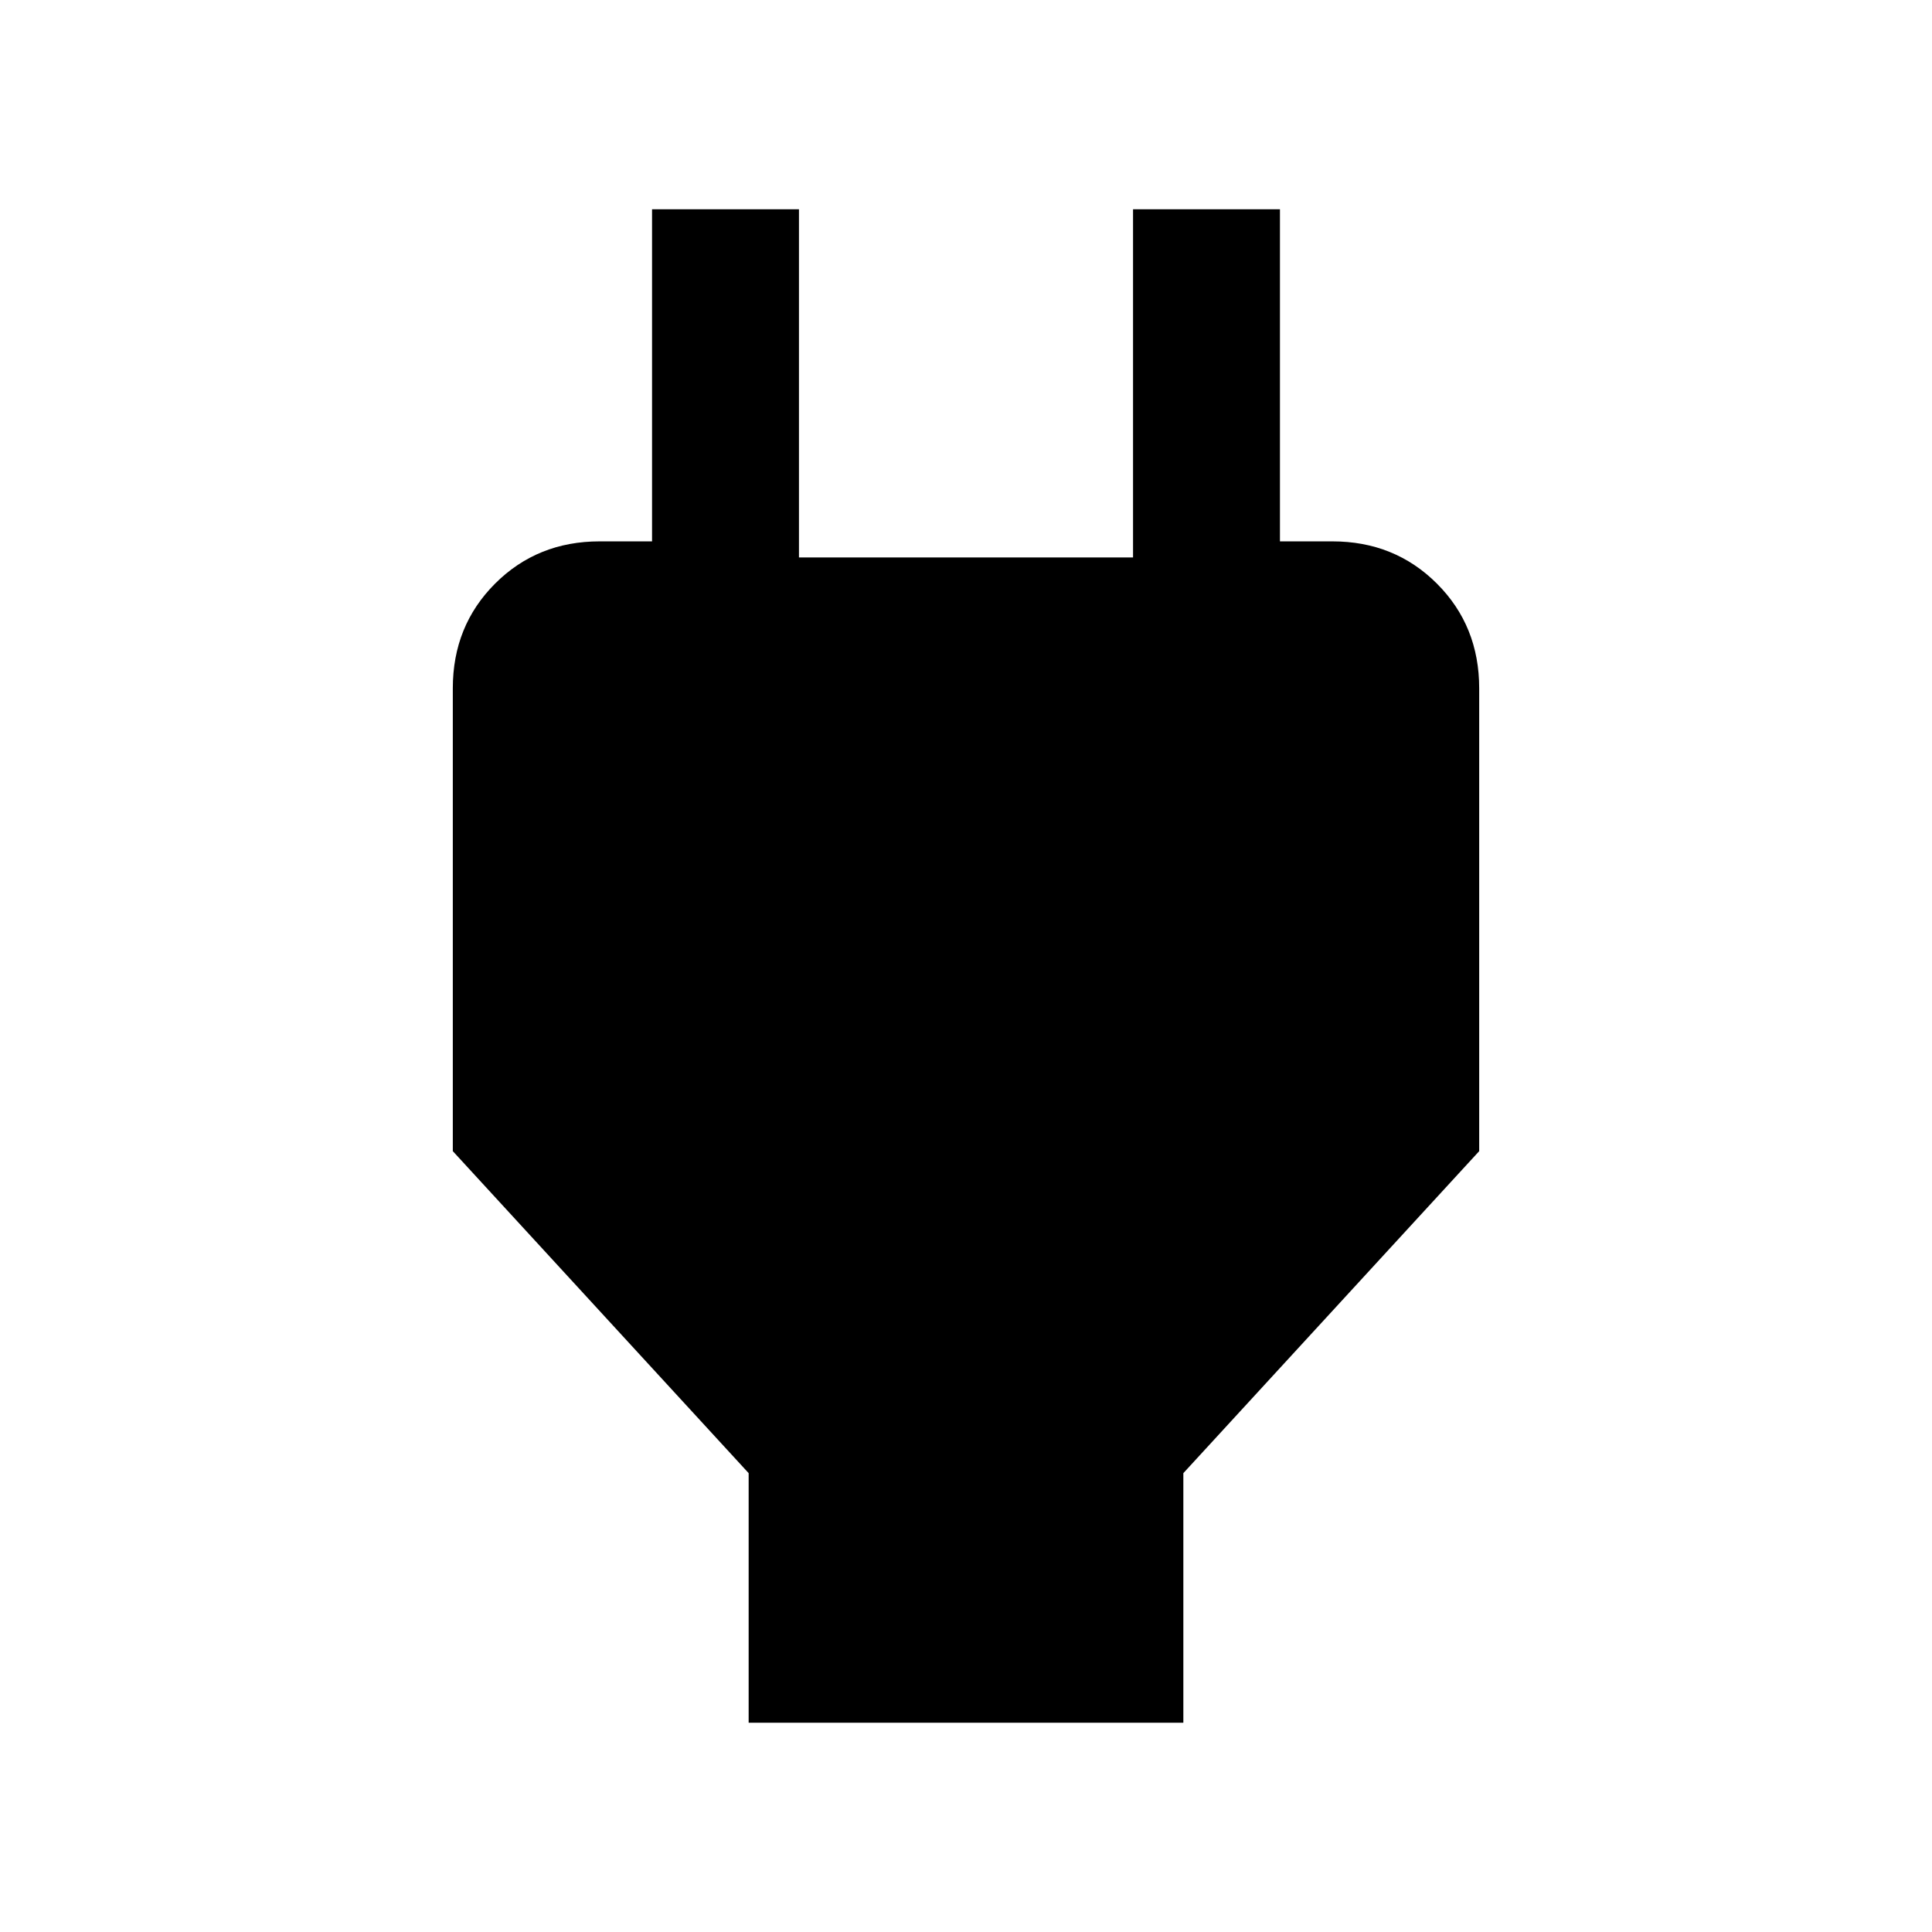 <svg xmlns="http://www.w3.org/2000/svg" height="48" viewBox="0 -960 960 960" width="48"><path d="M372-104v-124L225-388v-230q0-31 21-52t52-21h63l-37 36v-201h73v173h166v-173h73v201l-36-36h62q31 0 52 21t21 52v230L588-228v124H372Z"/></svg>